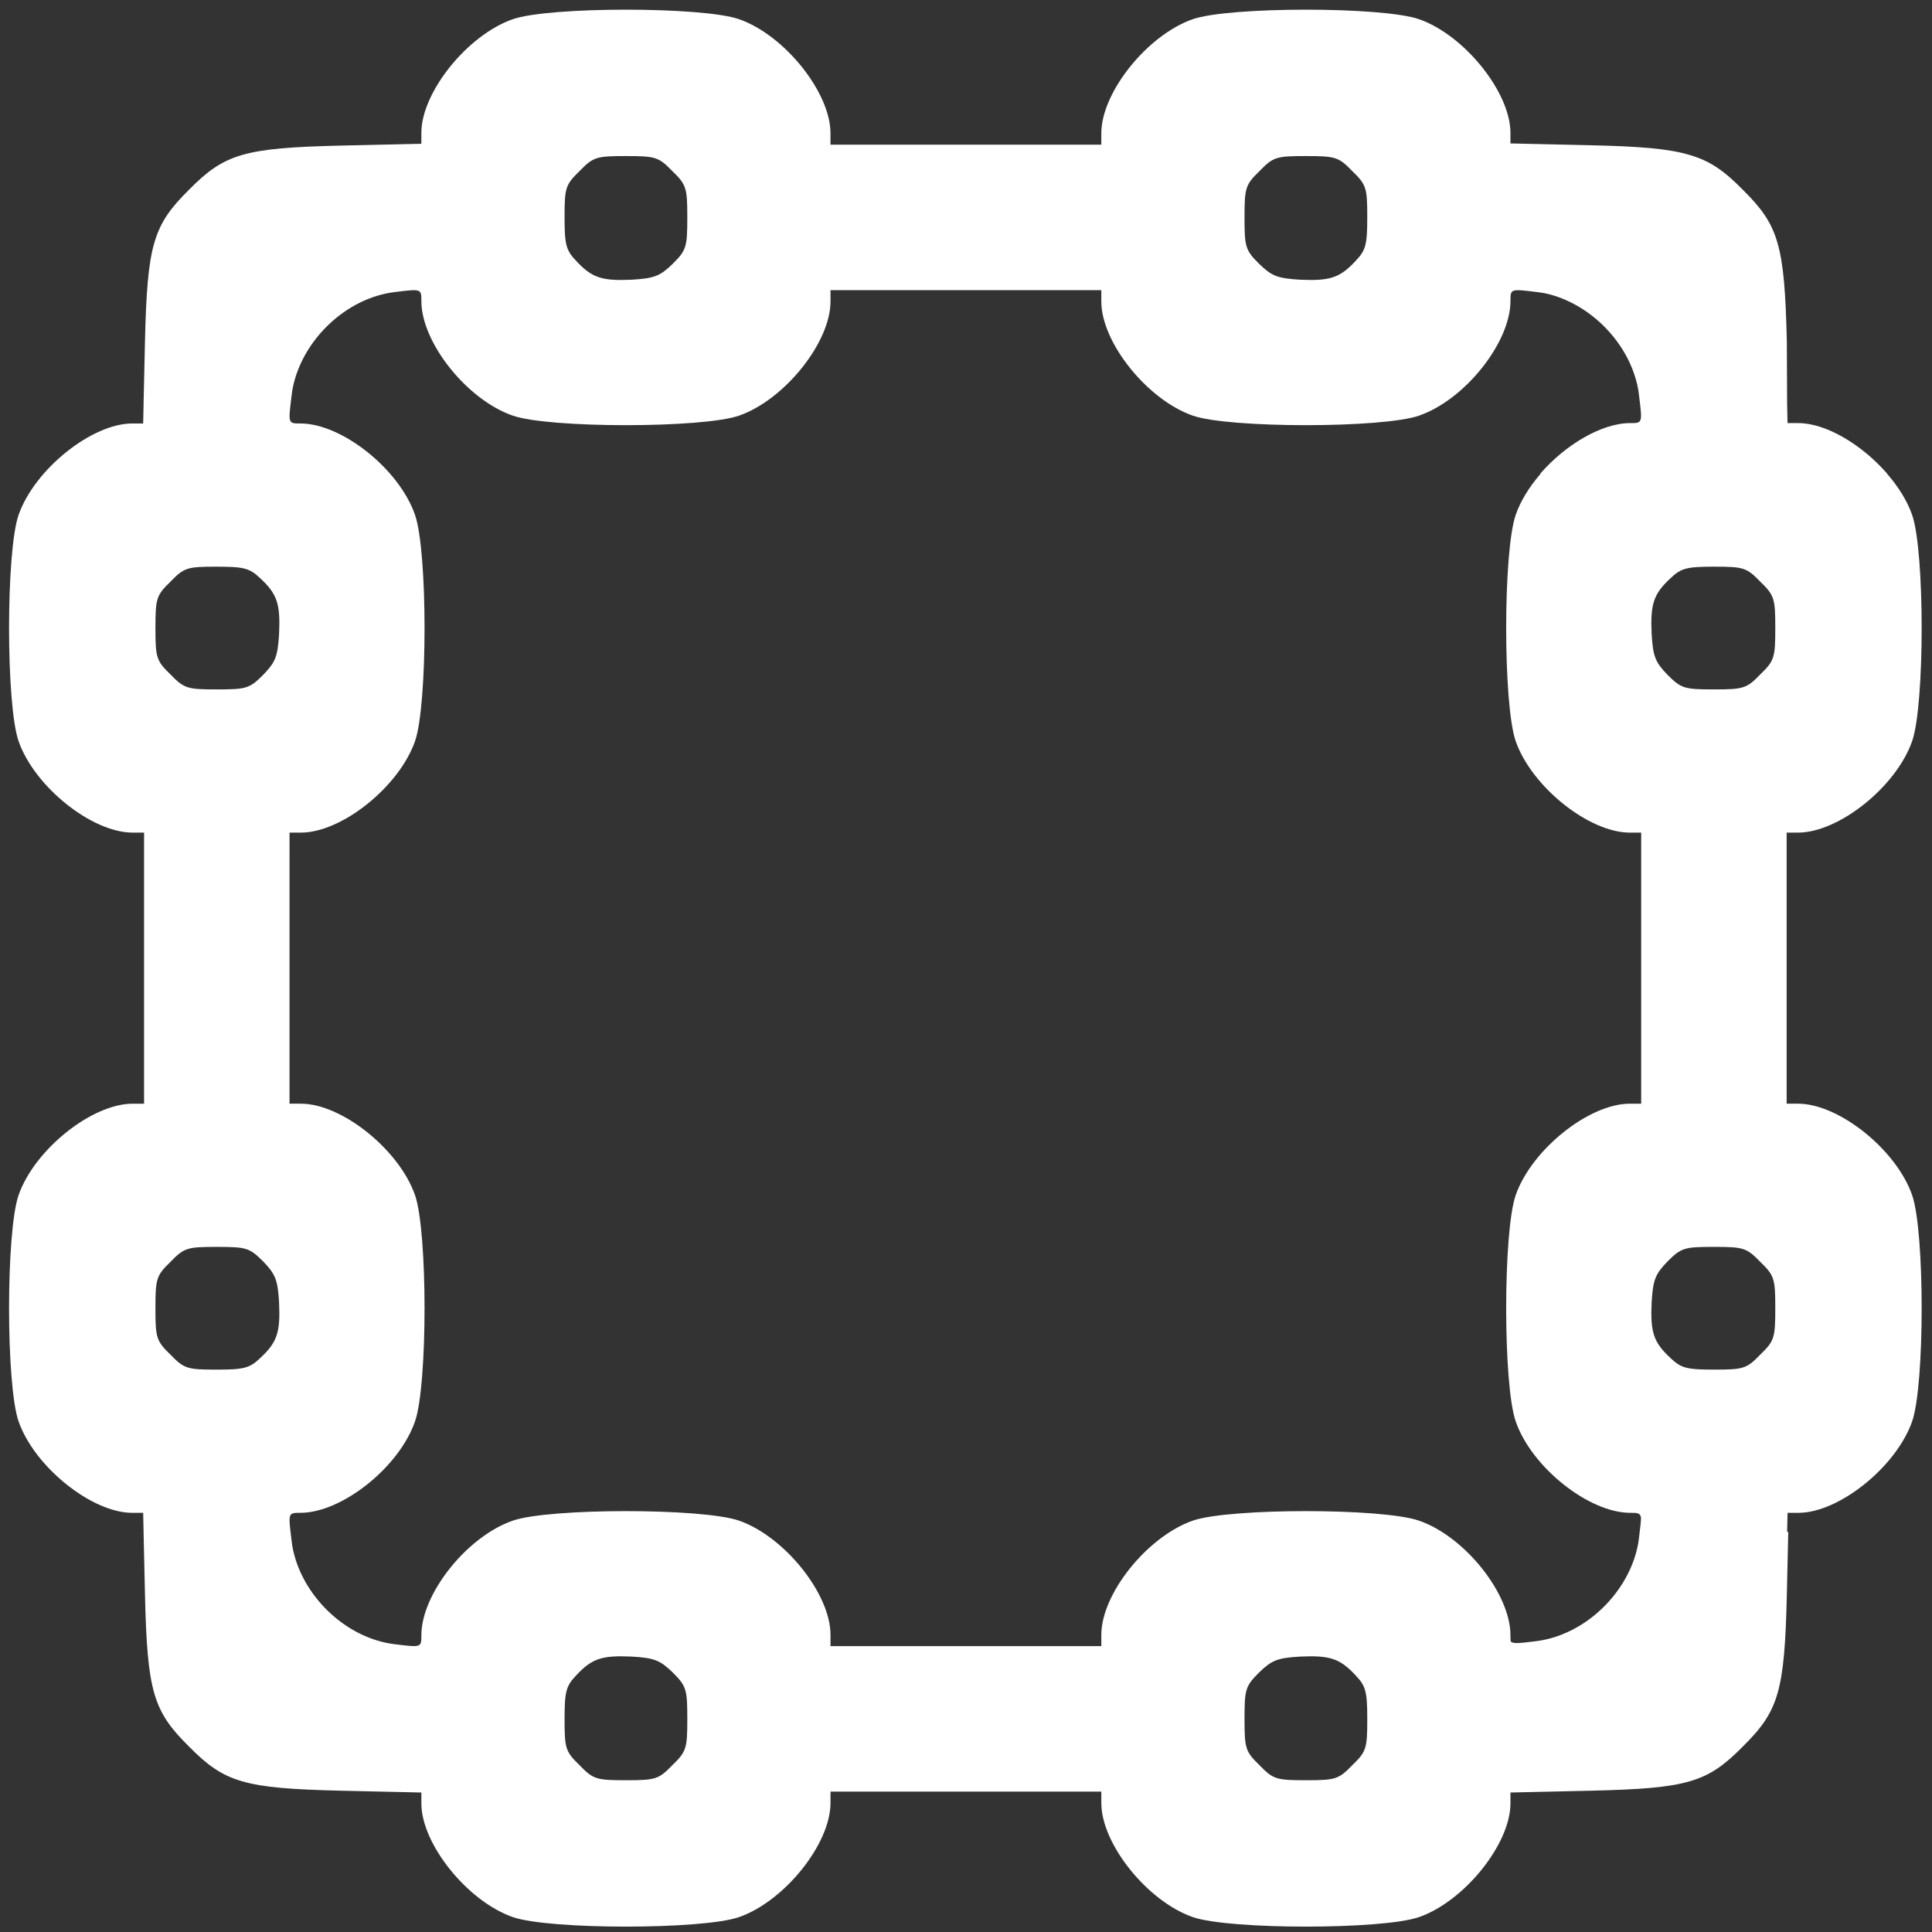 <?xml version="1.0" encoding="utf-8"?>
<!-- http://webship.org http://drupal.org/project/webship  -->
<!DOCTYPE svg PUBLIC "-//W3C//DTD SVG 1.1 Tiny//EN" "http://www.w3.org/Graphics/SVG/1.1/DTD/svg11-tiny.dtd">
<svg version="1.1" baseProfile="tiny" id="Layer_1" xmlns="http://www.w3.org/2000/svg" xmlns:xlink="http://www.w3.org/1999/xlink"
	 x="0px" y="0px" width="425px" height="425px" viewBox="0 0 425 425" xml:space="preserve">
<rect x="0" y="0" width="425" height="425" fill="#333333" stroke="none"/>
<path fill="#FFFFFF" d="M395.525,242.788h-2.5v-5.831v-47.969v-5.831h2.5c9,0,21.601-10.101,25.101-20.101c2.8-8,2.8-41.8,0-49.8
	c-1.087-3.104-3.051-6.218-5.509-9.037h0.042c-5.462-6.3-13.397-11.145-19.561-11.145h-2.375l-0.093-4.13l-0.063-13.815
	c-0.5-21.3-1.8-25.601-9.699-33.4c-3.919-3.969-6.956-6.271-11.707-7.644c-4.731-1.423-11.159-1.885-21.964-2.138l-17.43-0.393
	v-2.325c0-8.899-10.1-21.5-20.1-25c-8-2.8-41.8-2.8-49.8,0c-10,3.5-20.101,16.101-20.101,25.101v2.5h-5.776h-48.023h-5.776v-2.5
	c0-9-10.101-21.601-20.101-25.101c-8-2.8-41.8-2.8-49.8,0c-10,3.5-20.1,16.101-20.1,25v2.4l-17.7,0.399
	c-21.3,0.5-25.6,1.801-33.4,9.7c-7.899,7.8-9.199,12.101-9.699,33.4L31.58,88.969h0.007l-0.095,4.188h-2.4
	c-8.899,0-21.5,10.1-25,20.1c-2.8,8-2.8,41.8,0,49.8c3.5,10,16.101,20.101,25.101,20.101h2.5v5.831v47.969v5.831h-2.5
	c-9,0-21.601,10.101-25.101,20.101c-2.8,8-2.8,41.8,0,49.8c3.5,10,16.101,20.1,25,20.1h2.4l0.095,4.188H31.58l0.313,13.839
	c0.5,21.3,1.8,25.601,9.699,33.4c7.801,7.899,12.101,9.2,33.4,9.7l17.7,0.399v2.4c0,8.899,10.1,21.5,20.1,25c8,2.8,41.8,2.8,49.8,0
	c10-3.5,20.101-16.101,20.101-25.101v-2.5h5.776h48.023h5.776v2.5c0,9,10.101,21.601,20.101,25.101c8,2.8,41.8,2.8,49.8,0
	c10-3.5,20.1-16.101,20.1-25v-2.4l17.7-0.399c21.3-0.5,25.6-1.801,33.4-9.7c7.899-7.8,9.199-12.101,9.699-33.4l0.313-13.839
	l-0.25,0.023l0.095-4.212h2.4c8.899,0,21.5-10.1,25-20.1c2.8-8,2.8-41.8,0-49.8C417.126,252.889,404.525,242.788,395.525,242.788z
	 M363.326,286.488c0.3-5,0.8-6.2,3.5-9c3-3,3.699-3.2,10.199-3.2s7.2,0.2,10.2,3.3c3.101,3,3.3,3.7,3.3,10.2s-0.199,7.2-3.3,10.2
	c-3,3.1-3.7,3.3-10.1,3.3c-6,0-7.3-0.3-9.601-2.5C363.726,295.288,363.025,293.088,363.326,286.488z M367.525,127.157
	c2.301-2.2,3.601-2.5,9.601-2.5c6.399,0,7.1,0.2,10.1,3.3c3.101,3,3.3,3.7,3.3,10.2s-0.199,7.2-3.3,10.2c-3,3.1-3.7,3.3-10.2,3.3
	s-7.199-0.2-10.199-3.2c-2.7-2.8-3.2-4-3.5-9C363.025,132.857,363.726,130.657,367.525,127.157z M277.068,37.63
	c3-3.101,3.7-3.3,10.2-3.3s7.2,0.199,10.2,3.3c3.1,3,3.3,3.7,3.3,10.1c0,6-0.3,7.3-2.5,9.601c-3.5,3.8-5.7,4.5-12.3,4.199
	c-5-0.3-6.2-0.8-9-3.5c-3-3-3.2-3.699-3.2-10.199S273.969,40.63,277.068,37.63z M127.492,37.63c3-3.101,3.7-3.3,10.2-3.3
	s7.2,0.199,10.2,3.3c3.1,3,3.3,3.7,3.3,10.2s-0.2,7.199-3.2,10.199c-2.8,2.7-4,3.2-9,3.5c-6.6,0.301-8.8-0.399-12.3-4.199
	c-2.2-2.301-2.5-3.601-2.5-9.601C124.192,41.33,124.393,40.63,127.492,37.63z M57.192,298.788c-2.301,2.2-3.601,2.5-9.601,2.5
	c-6.399,0-7.1-0.2-10.1-3.3c-3.101-3-3.3-3.7-3.3-10.2s0.199-7.2,3.3-10.2c3-3.1,3.7-3.3,10.2-3.3s7.199,0.2,10.199,3.2
	c2.7,2.8,3.2,4,3.5,9C61.692,293.088,60.992,295.288,57.192,298.788z M61.392,139.457c-0.3,5-0.8,6.2-3.5,9
	c-3,3-3.699,3.2-10.199,3.2s-7.2-0.2-10.2-3.3c-3.101-3-3.3-3.7-3.3-10.2s0.199-7.2,3.3-10.2c3-3.1,3.7-3.3,10.1-3.3
	c6,0,7.3,0.3,9.601,2.5C60.992,130.657,61.692,132.857,61.392,139.457z M147.893,388.315c-3,3.101-3.7,3.3-10.2,3.3
	s-7.2-0.199-10.2-3.3c-3.1-3-3.3-3.7-3.3-10.1c0-6,0.3-7.3,2.5-9.601c3.5-3.8,5.7-4.5,12.3-4.199c5,0.3,6.2,0.8,9,3.5
	c3,3,3.2,3.699,3.2,10.199S150.992,385.315,147.893,388.315z M297.469,388.315c-3,3.101-3.7,3.3-10.2,3.3s-7.2-0.199-10.2-3.3
	c-3.1-3-3.3-3.7-3.3-10.2s0.2-7.199,3.2-10.199c2.8-2.7,4-3.2,9-3.5c6.6-0.301,8.8,0.399,12.3,4.199c2.2,2.301,2.5,3.601,2.5,9.601
	C300.769,384.615,300.568,385.315,297.469,388.315z M262.369,334.516c-10,3.5-20.101,16.1-20.101,25.1v2.5h-5.118h-49.34h-5.118
	v-2.5c0-9-10.101-21.6-20.101-25.1c-8-2.8-41.8-2.8-49.8,0c-10.1,3.5-20.1,16.1-20.1,25.2c0,2.7,0,2.7-5.7,2
	c-11.003-1.255-20.861-10.896-22.707-21.726c-0.071-0.508-0.138-1.011-0.193-1.502c-0.7-5.7-0.7-5.7,2-5.7
	c9.101,0,21.7-10,25.2-20.1c2.8-8,2.8-41.8,0-49.8c-3.5-10-16.1-20.101-25.1-20.101h-2.5v-5.173V188.33v-5.173h2.5
	c9,0,21.6-10.101,25.1-20.101c2.8-8,2.8-41.8,0-49.8c-3.5-10.1-16.1-20.1-25.2-20.1c-2.7,0-2.7,0-2-5.7
	c0.056-0.491,0.122-0.994,0.193-1.502c1.846-10.829,11.704-20.471,22.707-21.726c5.7-0.7,5.7-0.7,5.7,2c0,9.101,10,21.7,20.1,25.2
	c8,2.8,41.8,2.8,49.8,0c10-3.5,20.101-16.1,20.101-25.1v-2.5h5.118h49.34h5.118v2.5c0,9,10.101,21.6,20.101,25.1
	c8,2.8,41.8,2.8,49.8,0c10.1-3.5,20.1-16.1,20.1-25.2c0-2.7,0-2.7,5.7-2c0.647,0.074,1.308,0.183,1.971,0.3
	c10.072,2.208,18.746,11.257,20.466,21.344c0.071,0.508,0.137,1.011,0.193,1.502c0.7,5.7,0.7,5.7-2,5.7
	c-6.316,0-14.316,4.819-19.792,11.145h0.097c-2.446,2.809-4.396,5.917-5.478,9.037c-2.8,8-2.8,41.8,0,49.8
	c3.5,10,16.1,20.101,25.1,20.101h2.5v5.173v49.285v5.173h-2.5c-9,0-21.6,10.101-25.1,20.101c-2.8,8-2.8,41.8,0,49.8
	c3.5,10.1,16.1,20.1,25.2,20.1c1.578,0,2.229,0.009,2.362,1.147c-0.017,0.843-0.167,2.075-0.39,3.886
	c-0.057,0.491-0.122,0.994-0.193,1.502c-1.846,10.829-11.705,20.471-22.707,21.726c-3.509,0.431-4.854,0.594-5.373,0.027
	c-0.054-0.348-0.057-0.791-0.057-1.36c0-9.101-10-21.7-20.1-25.2C304.169,331.716,270.369,331.716,262.369,334.516z"/>
</svg>
